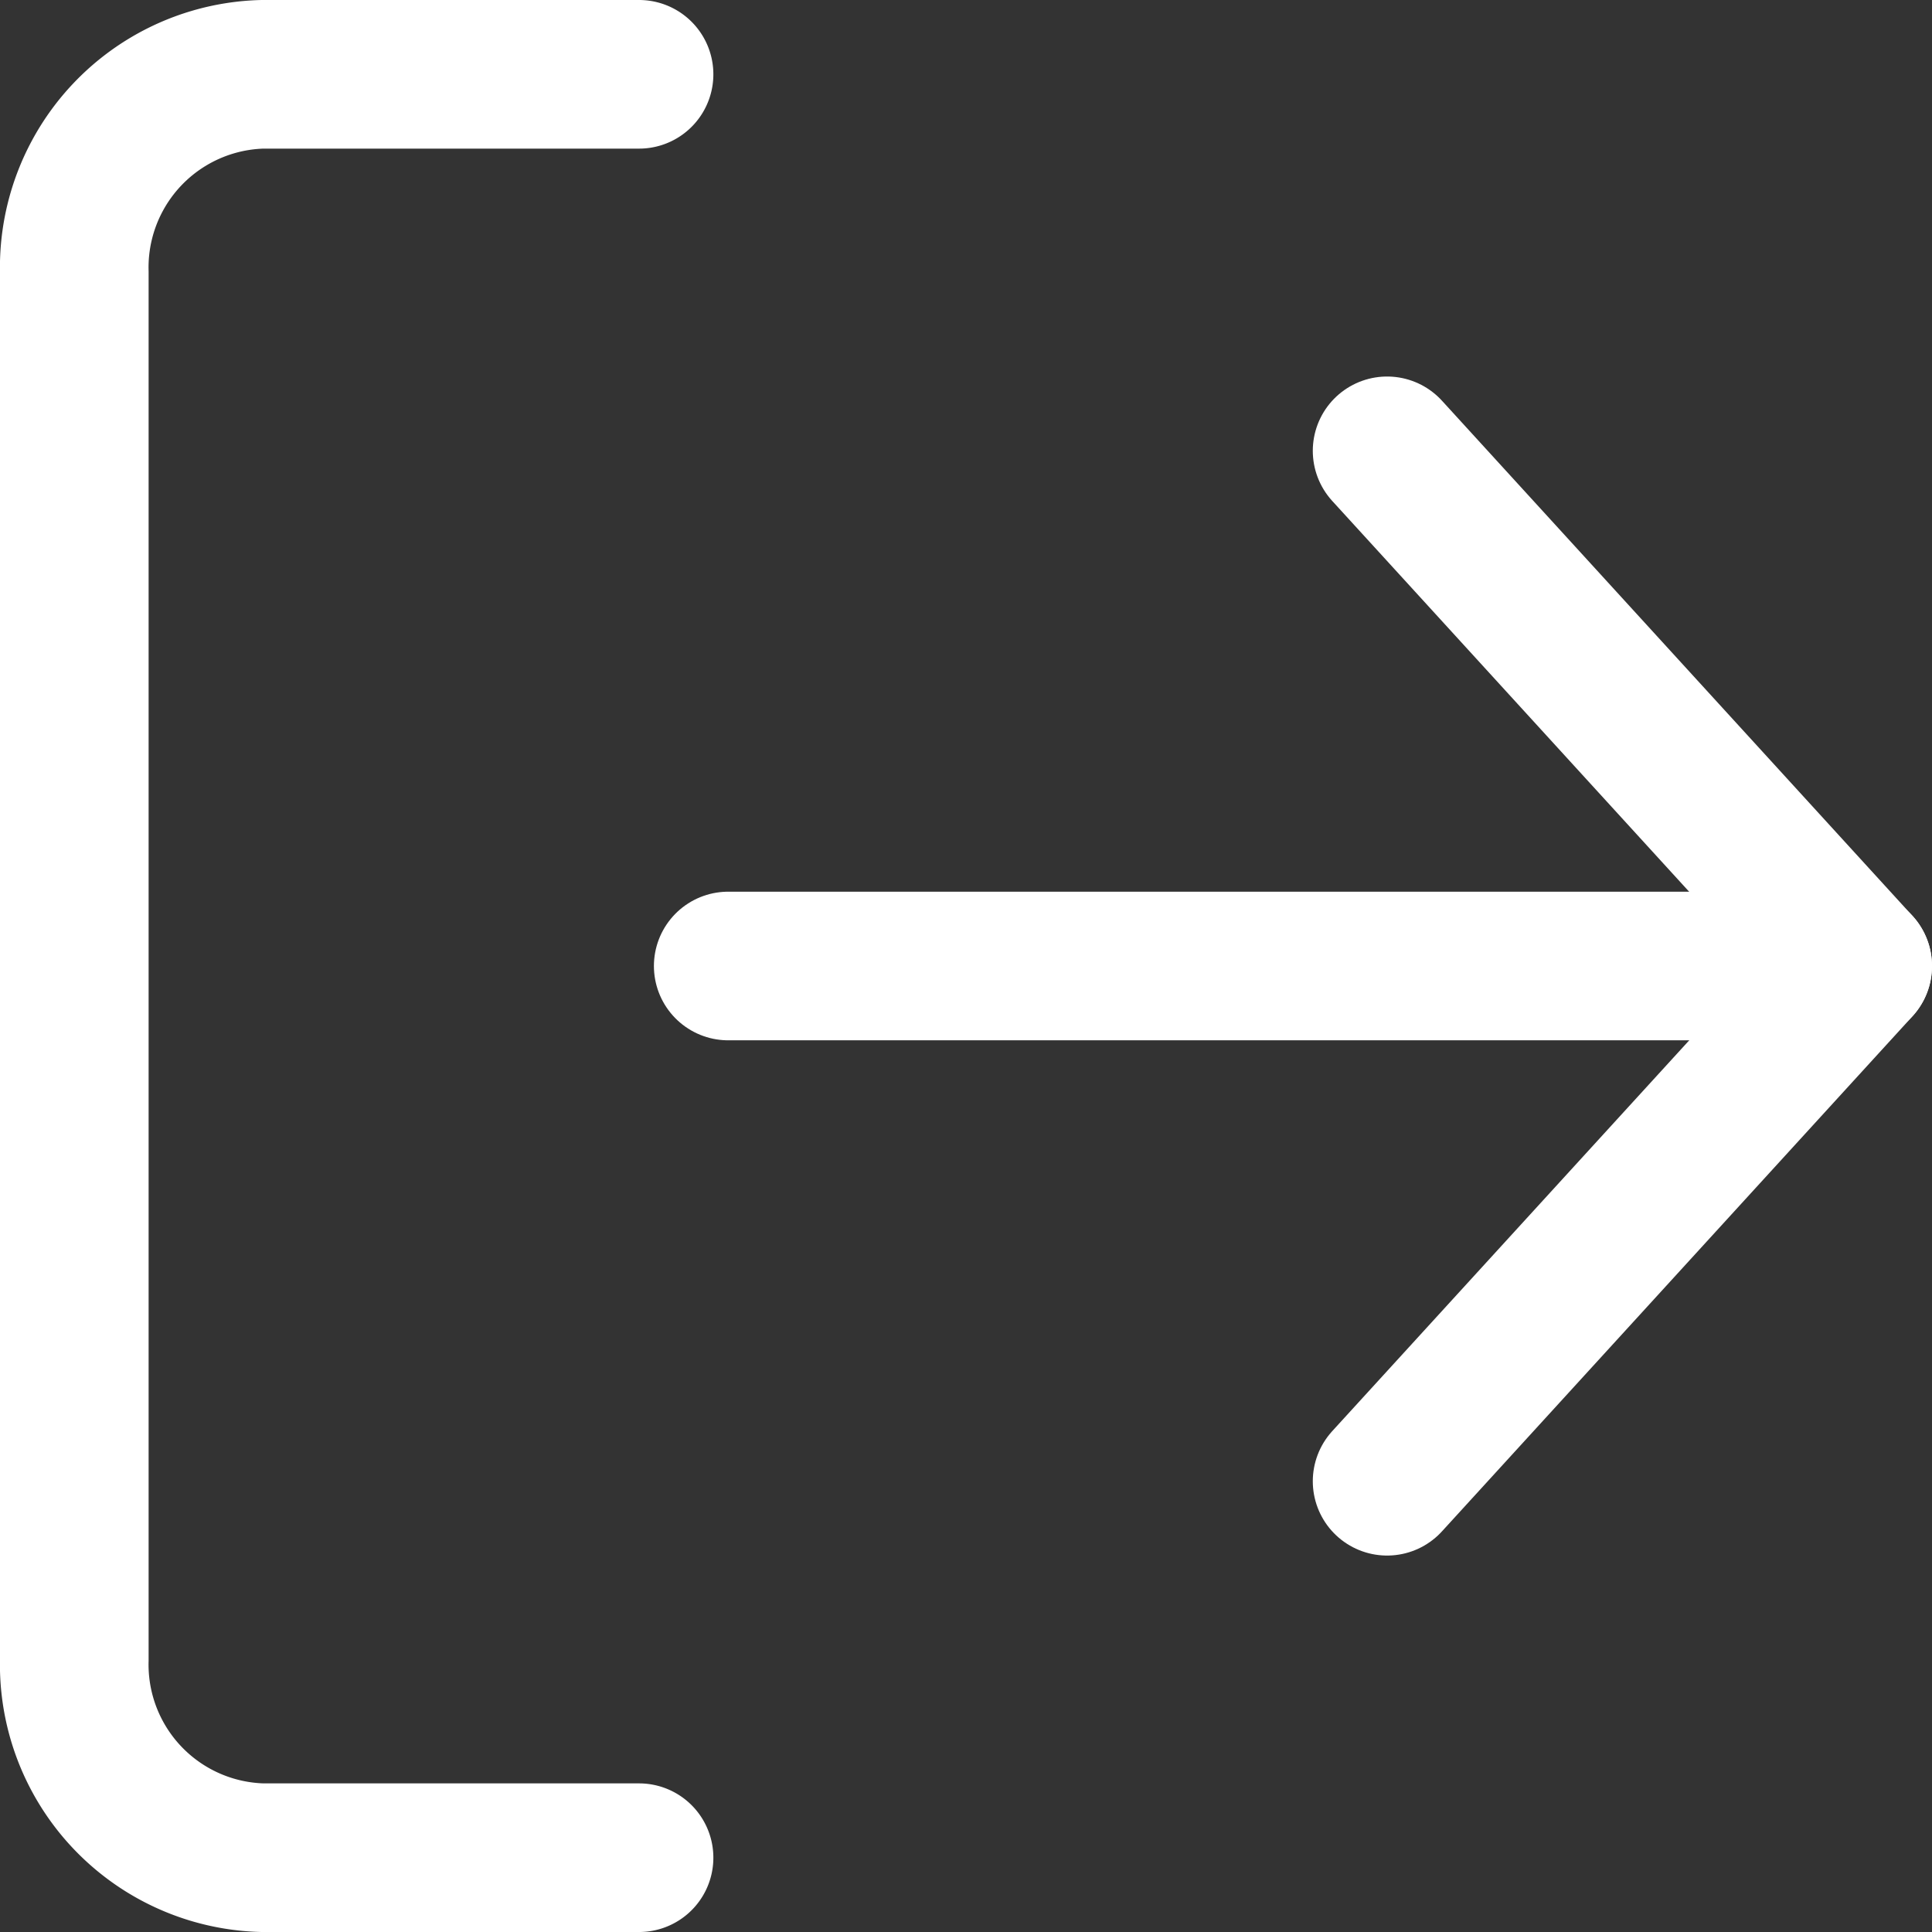 <svg xmlns="http://www.w3.org/2000/svg" width="26" height="26" viewBox="0 0 26 26"><rect x="0" y="0" width="26" height="26" fill="#333333" stroke="none"/><defs><style>.a{fill:none;stroke:#ffffff;stroke-linecap:round;stroke-linejoin:round;stroke-width:2px;}</style></defs><g transform="translate(-3.5 -3.5)"><path class="a" d="M12.1,28.5H7.033A2.6,2.6,0,0,1,4.5,25.833V7.167A2.6,2.6,0,0,1,7.033,4.5H12.1"/><path class="a" d="M24,24.367l6.333-6.933L24,10.5" transform="translate(-1.833 -0.933)"/><path class="a" d="M28.7,18H13.5" transform="translate(-0.2 -1.5)"/></g></svg>